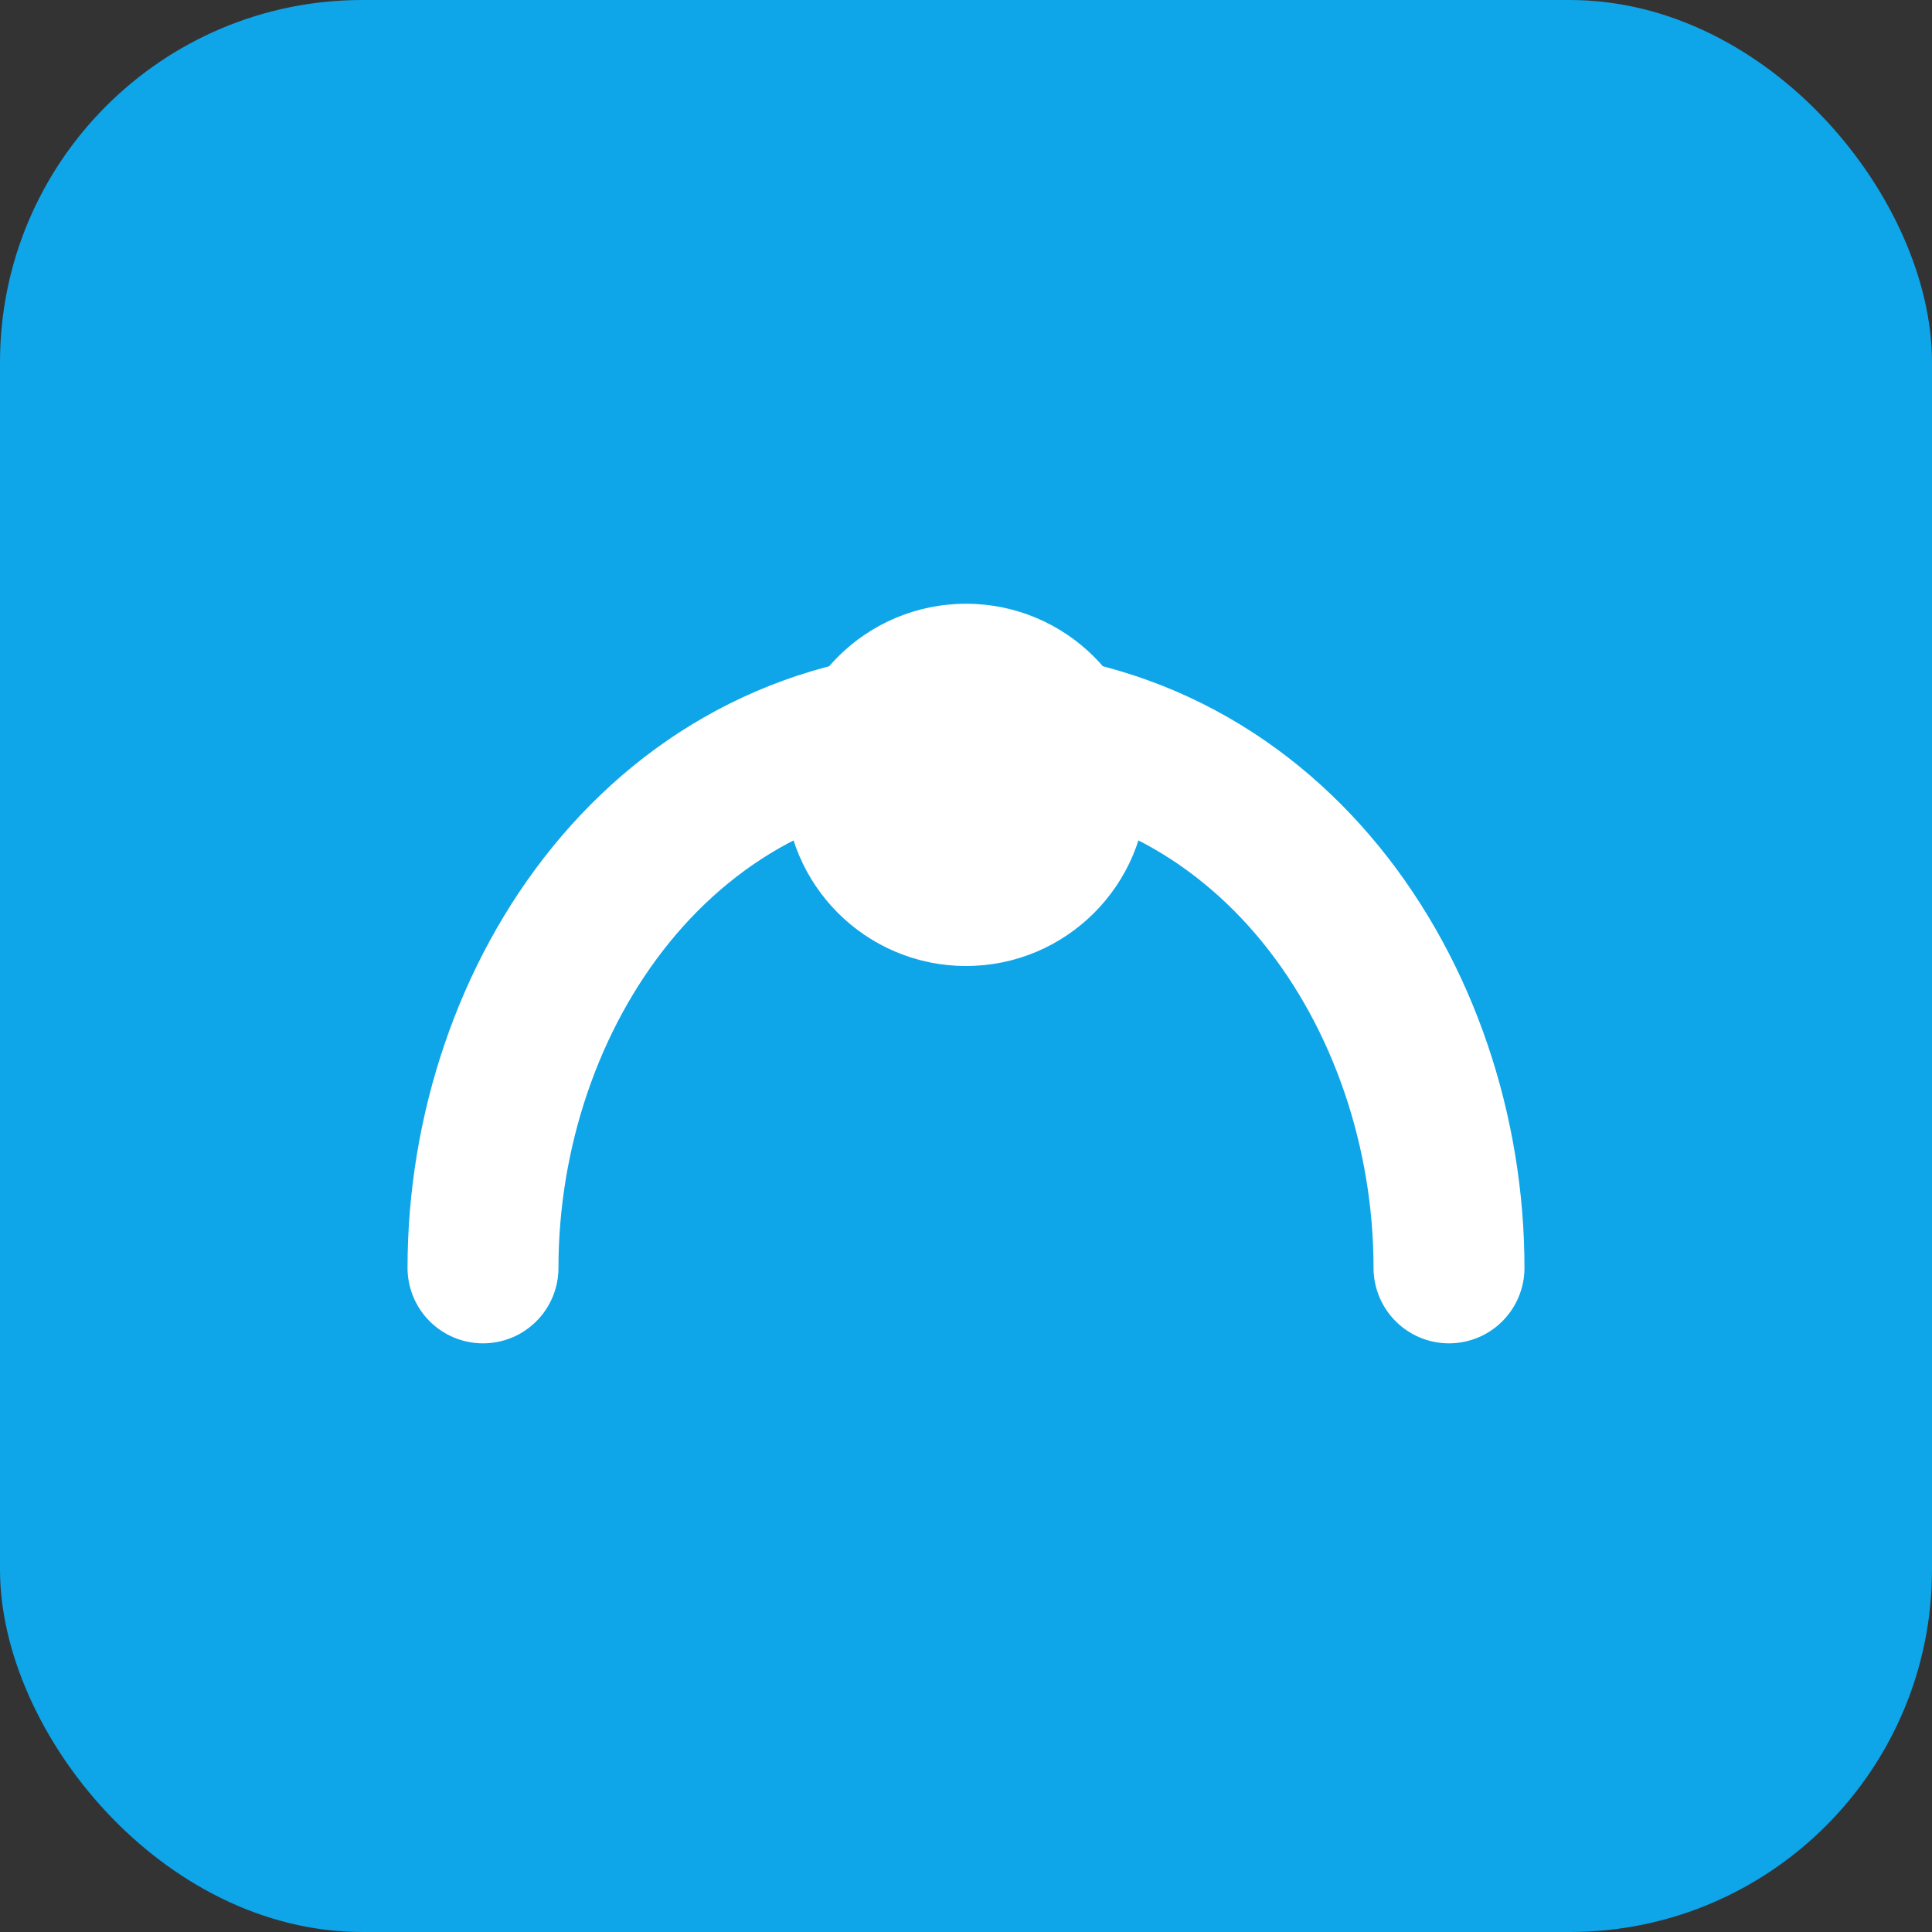 <svg xmlns="http://www.w3.org/2000/svg" viewBox="0 0 128 128">
  <rect x="0" y="0" width="128" height="128" fill="#333333" stroke="none"/>
  <rect width="128" height="128" rx="24" fill="#0ea5e9" />
  <path d="M32 84c0-18 12-36 32-36s32 18 32 36" fill="none" stroke="#fff" stroke-width="10" stroke-linecap="round" />
  <circle cx="64" cy="52" r="12" fill="#fff" />
</svg>
